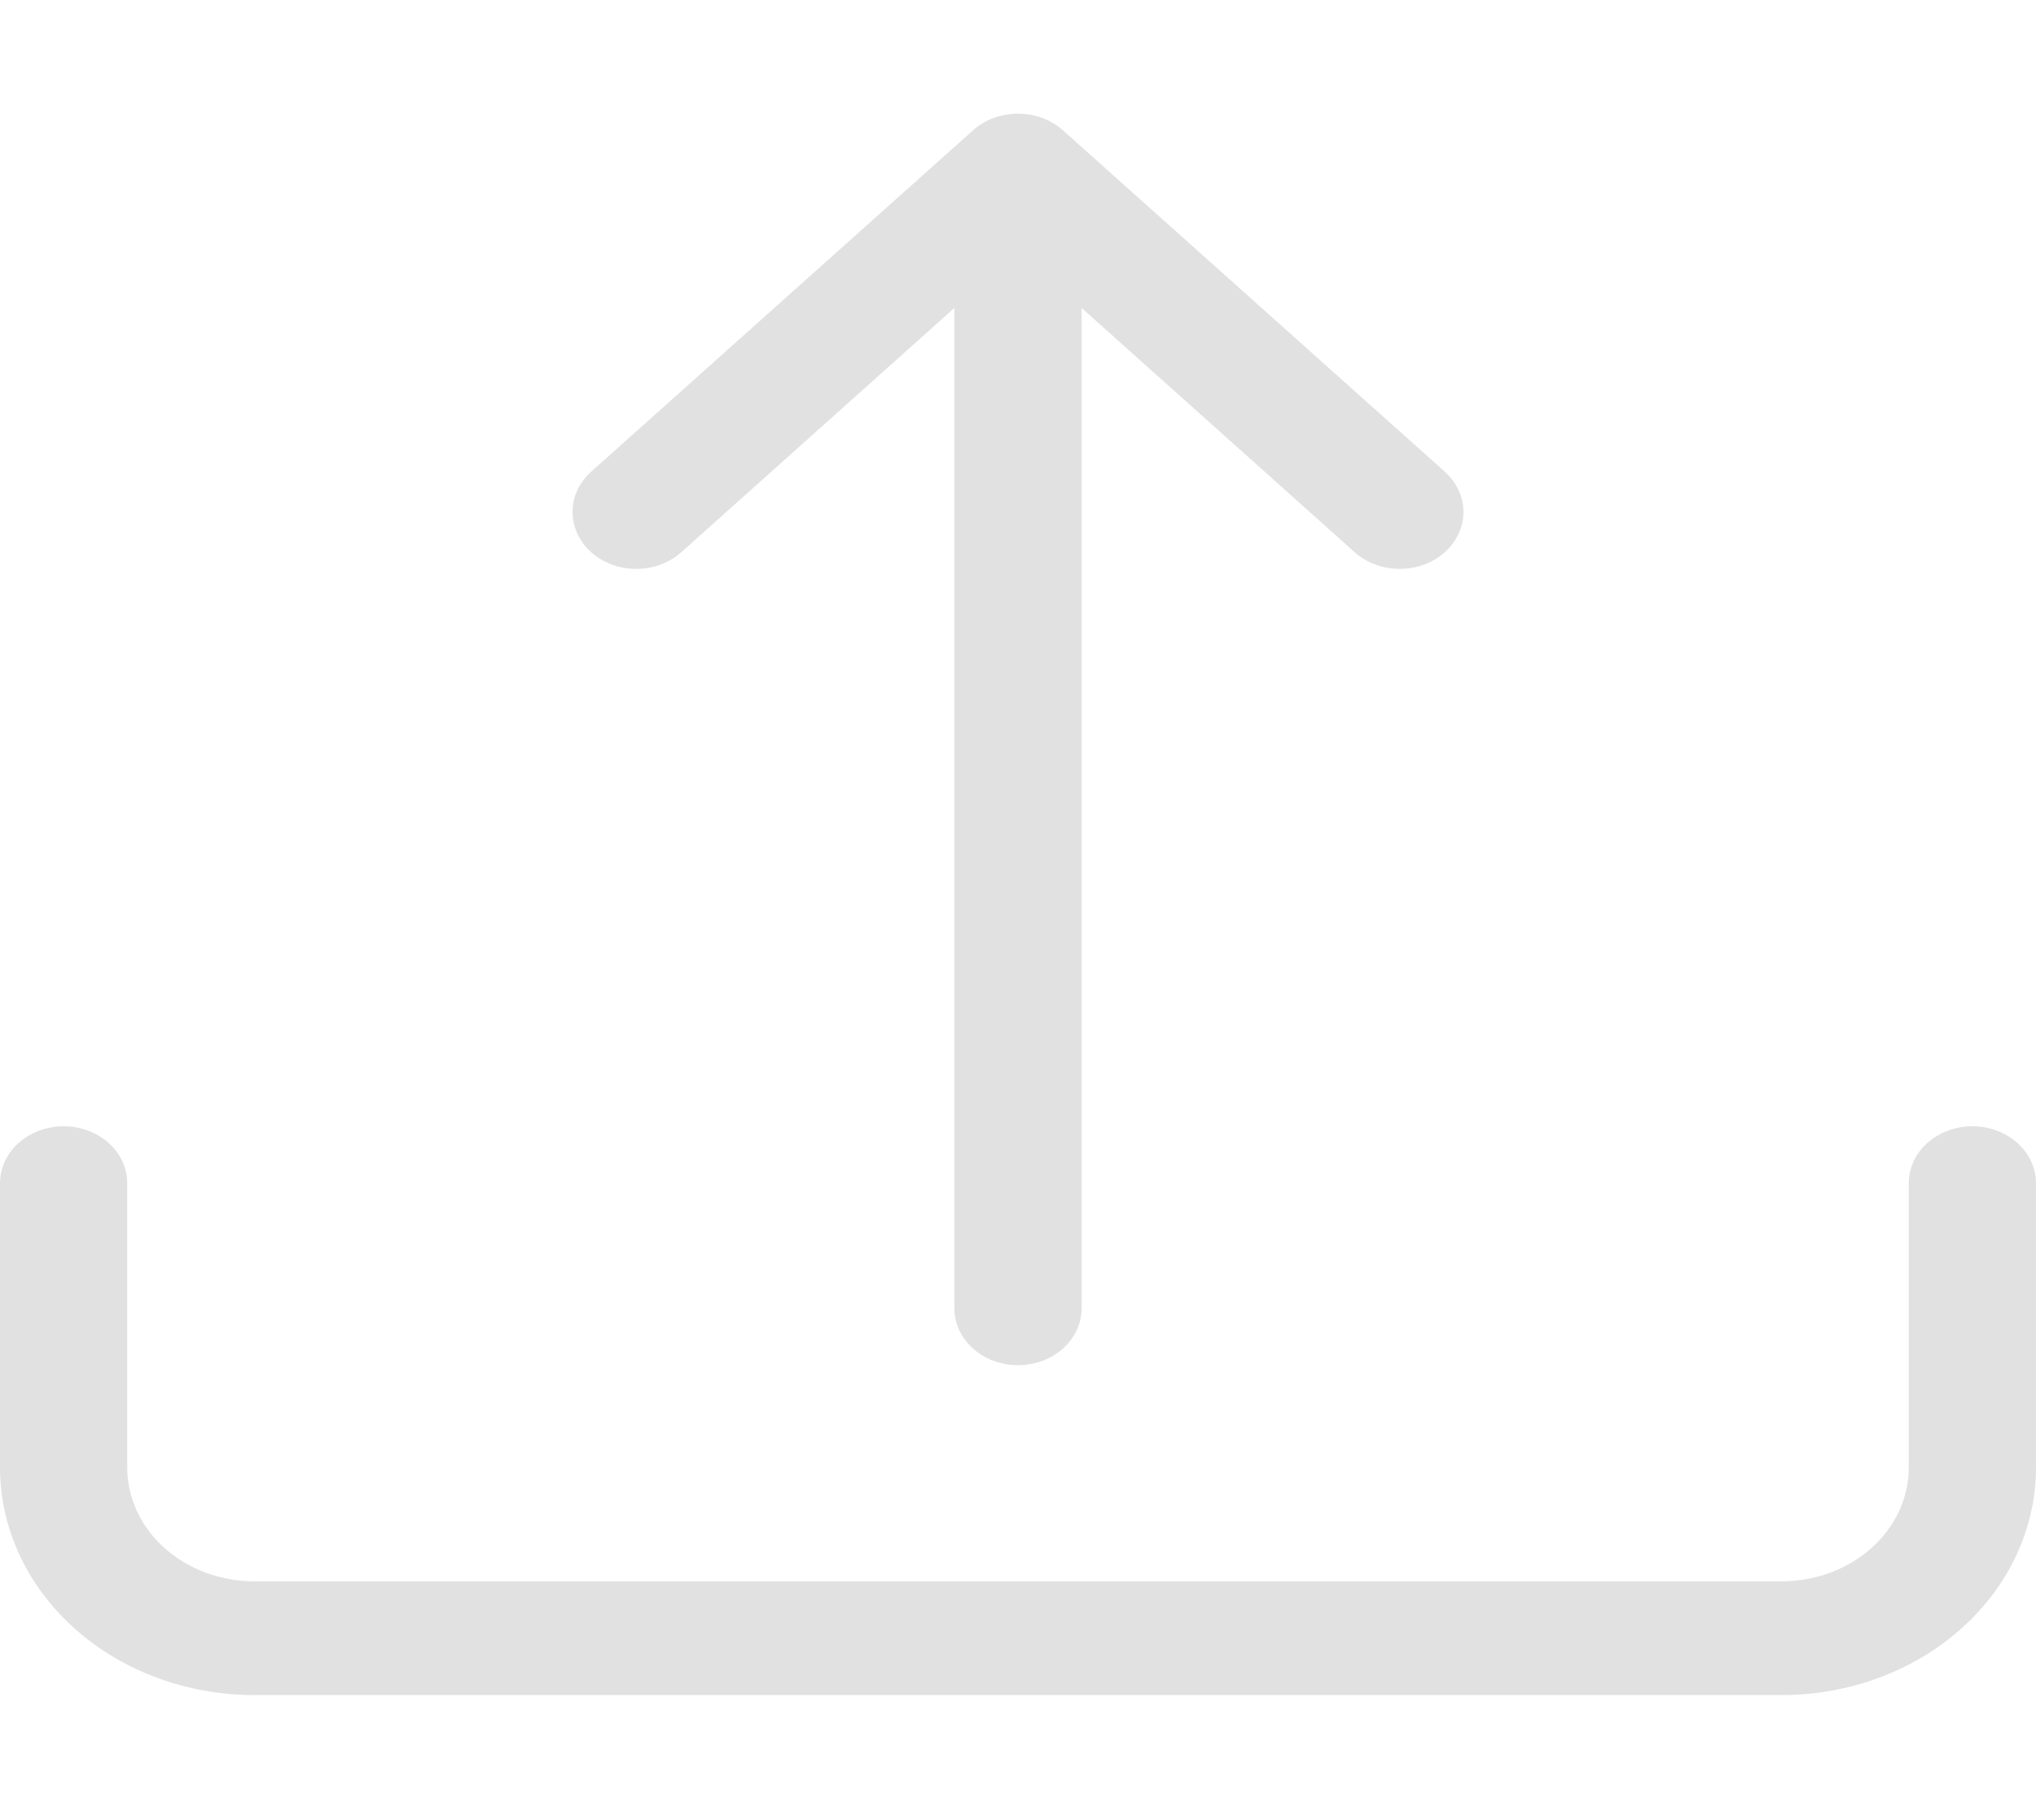 <svg width="85" height="76" viewBox="0 0 85 76" fill="none" xmlns="http://www.w3.org/2000/svg">
<path d="M2.656 47.025C3.361 47.025 4.036 47.276 4.535 47.721C5.033 48.166 5.312 48.77 5.312 49.4V61.275C5.312 62.535 5.872 63.743 6.868 64.634C7.865 65.525 9.216 66.025 10.625 66.025H74.375C75.784 66.025 77.135 65.525 78.132 64.634C79.128 63.743 79.688 62.535 79.688 61.275V49.4C79.688 48.77 79.967 48.166 80.466 47.721C80.964 47.276 81.639 47.025 82.344 47.025C83.048 47.025 83.724 47.276 84.222 47.721C84.72 48.166 85 48.77 85 49.4V61.275C85 63.795 83.881 66.211 81.888 67.993C79.895 69.775 77.193 70.775 74.375 70.775H10.625C7.807 70.775 5.105 69.775 3.112 67.993C1.119 66.211 0 63.795 0 61.275V49.4C0 48.77 0.28 48.166 0.778 47.721C1.276 47.276 1.952 47.025 2.656 47.025V47.025Z" fill="#E1E1E1"/>
<path d="M40.619 5.444C40.866 5.223 41.159 5.047 41.481 4.927C41.804 4.808 42.15 4.746 42.499 4.746C42.849 4.746 43.195 4.808 43.517 4.927C43.84 5.047 44.133 5.223 44.38 5.444L60.318 19.694C60.816 20.14 61.097 20.745 61.097 21.375C61.097 22.006 60.816 22.611 60.318 23.057C59.819 23.503 59.142 23.753 58.437 23.753C57.732 23.753 57.055 23.503 56.556 23.057L45.156 12.859V54.625C45.156 55.255 44.876 55.859 44.378 56.305C43.88 56.75 43.204 57 42.499 57C41.795 57 41.119 56.75 40.621 56.305C40.123 55.859 39.843 55.255 39.843 54.625V12.859L28.443 23.057C28.196 23.278 27.902 23.453 27.58 23.572C27.257 23.692 26.911 23.753 26.562 23.753C26.213 23.753 25.867 23.692 25.544 23.572C25.221 23.453 24.928 23.278 24.681 23.057C24.434 22.836 24.238 22.574 24.105 22.285C23.971 21.997 23.902 21.688 23.902 21.375C23.902 21.063 23.971 20.754 24.105 20.465C24.238 20.177 24.434 19.915 24.681 19.694L40.619 5.444Z" fill="#E1E1E1"/>
</svg>
